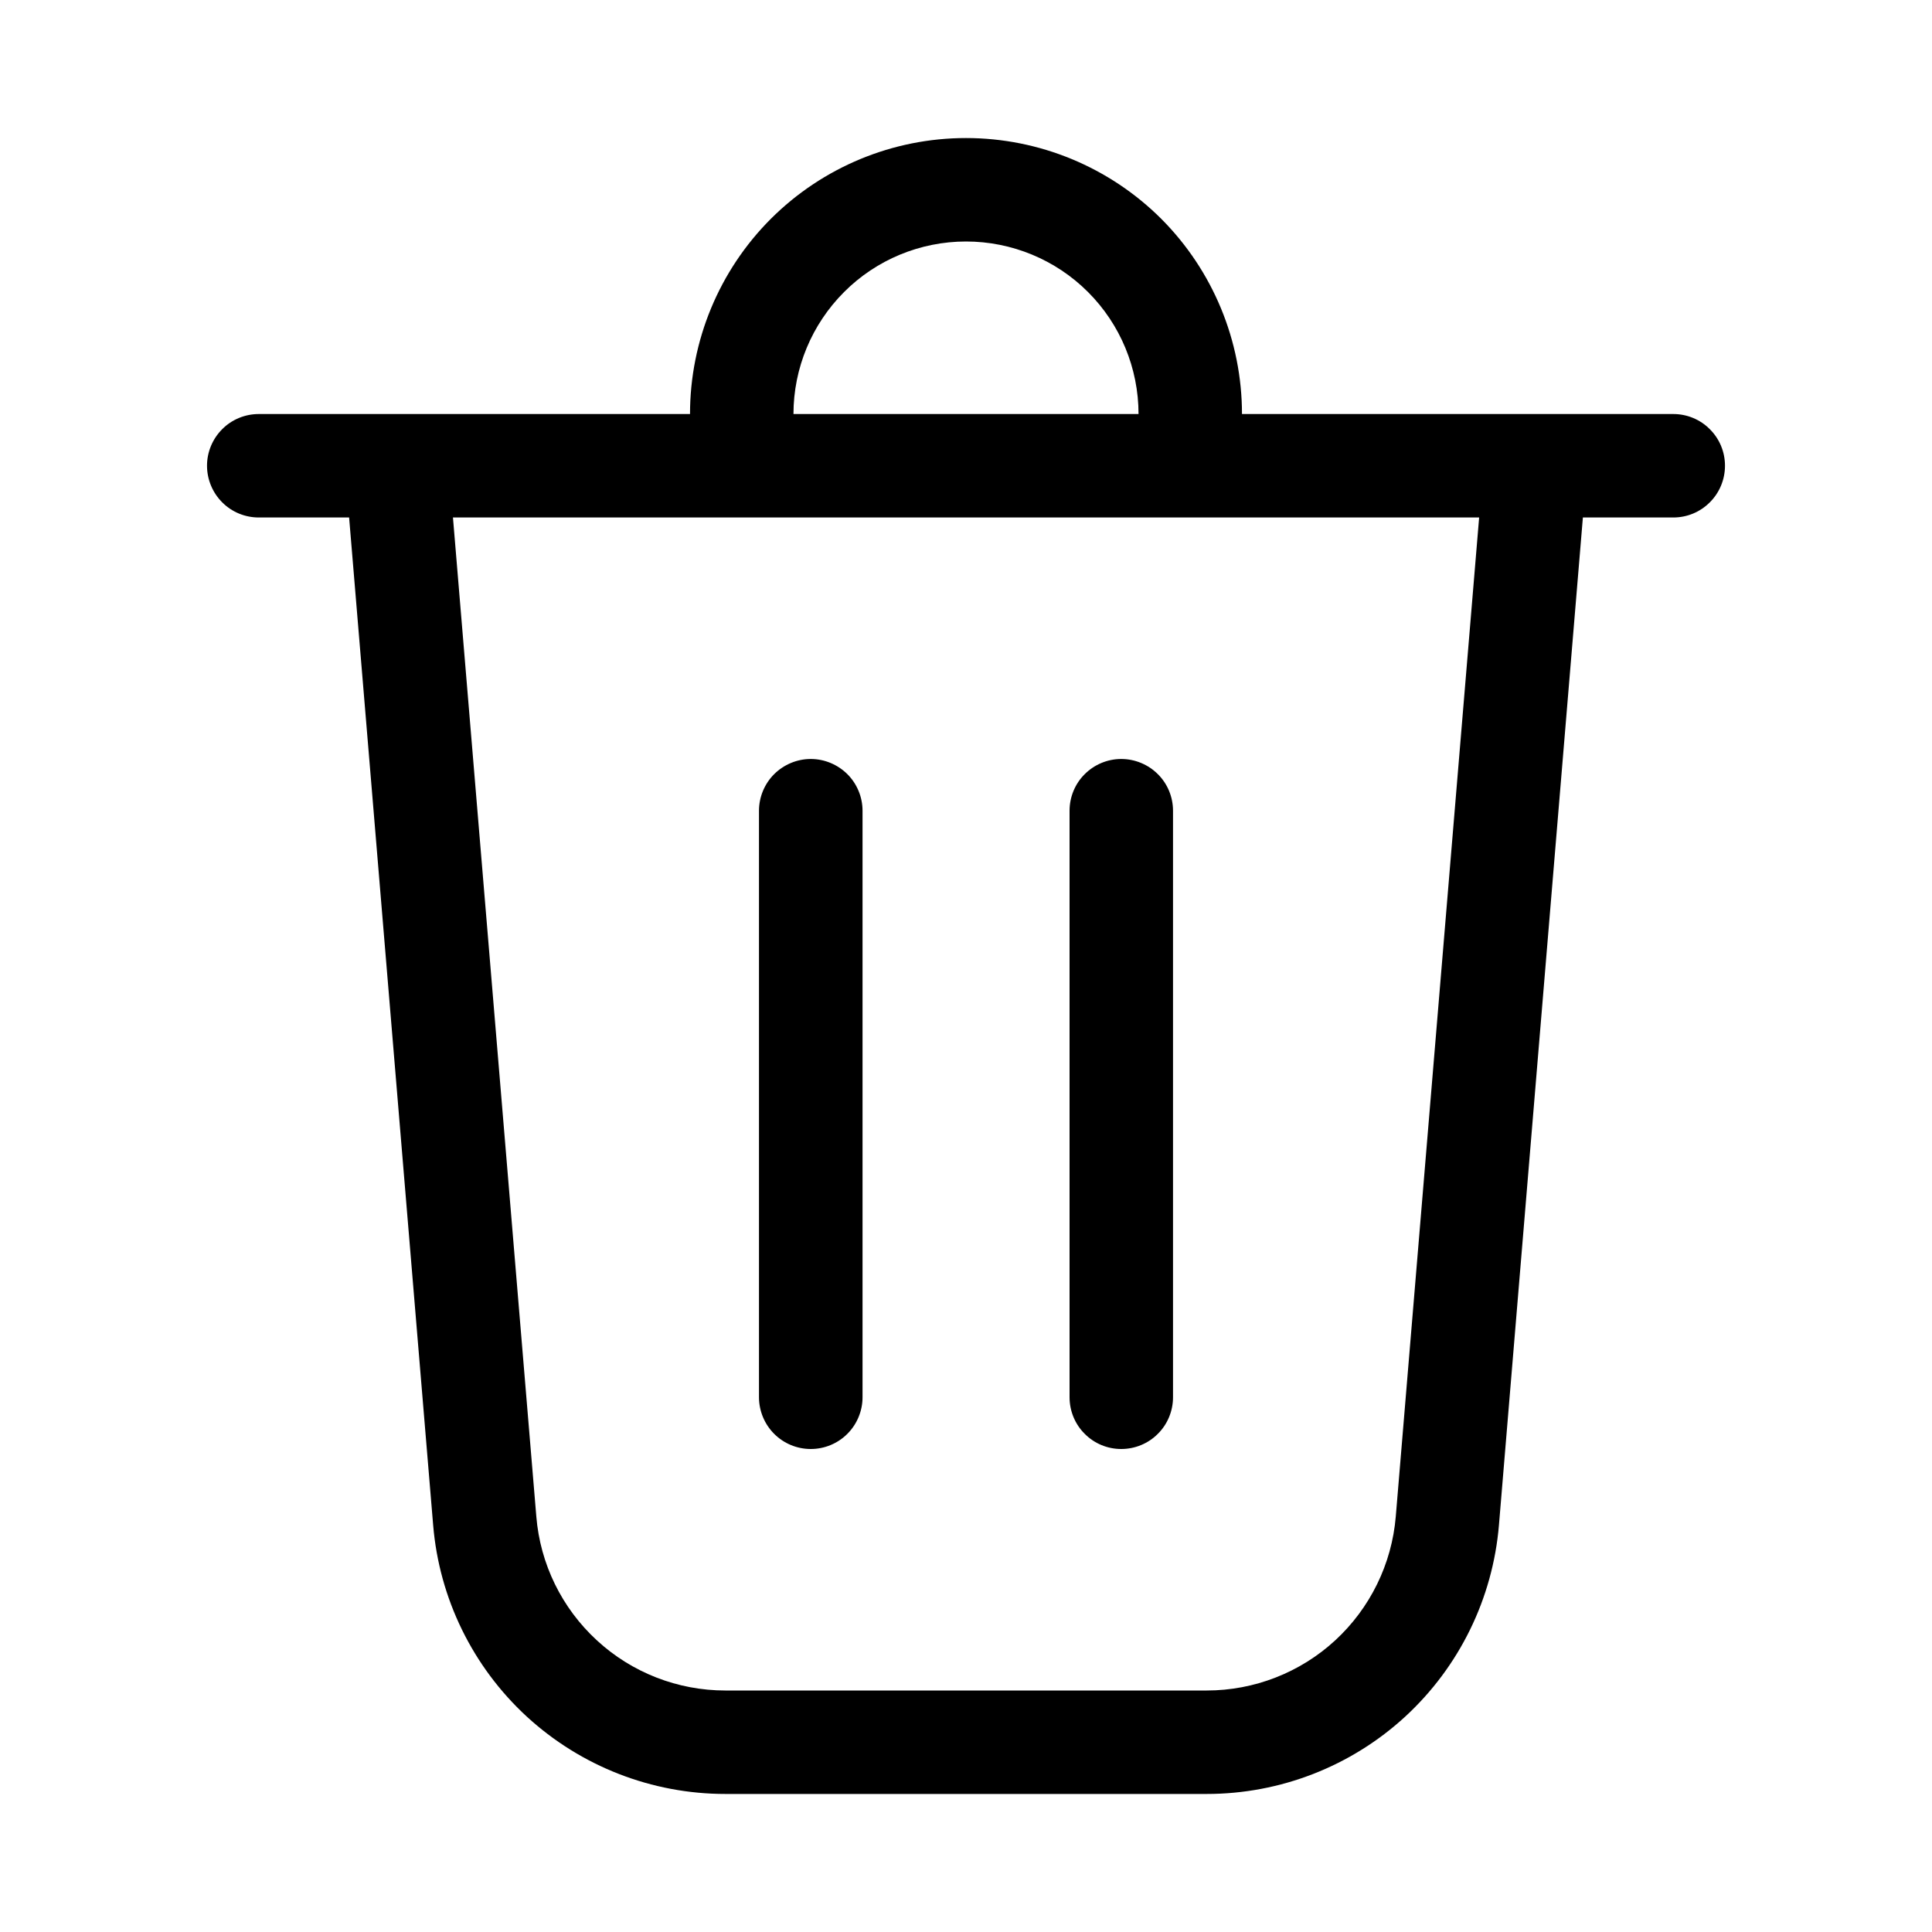<svg width="20" height="20" viewBox="0 0 20 20" fill="none" xmlns="http://www.w3.org/2000/svg">
<path d="M8.214 4.286H11.786C11.786 3.812 11.598 3.358 11.263 3.023C10.928 2.688 10.474 2.5 10 2.5C9.527 2.5 9.072 2.688 8.738 3.023C8.403 3.358 8.214 3.812 8.214 4.286ZM7.143 4.286C7.143 3.528 7.444 2.801 7.98 2.265C8.516 1.73 9.242 1.429 10 1.429C10.758 1.429 11.485 1.73 12.021 2.265C12.556 2.801 12.857 3.528 12.857 4.286H17.322C17.464 4.286 17.6 4.342 17.7 4.443C17.801 4.543 17.857 4.679 17.857 4.821C17.857 4.963 17.801 5.1 17.7 5.2C17.6 5.301 17.464 5.357 17.322 5.357H16.386L15.517 15.788C15.453 16.547 15.107 17.254 14.547 17.77C13.987 18.285 13.253 18.571 12.492 18.571H7.509C6.747 18.571 6.014 18.285 5.453 17.77C4.893 17.254 4.547 16.547 4.484 15.788L3.614 5.357H2.679C2.537 5.357 2.4 5.301 2.3 5.2C2.2 5.1 2.143 4.963 2.143 4.821C2.143 4.679 2.2 4.543 2.3 4.443C2.4 4.342 2.537 4.286 2.679 4.286H7.143ZM5.552 15.699C5.592 16.19 5.816 16.647 6.179 16.981C6.541 17.315 7.016 17.5 7.509 17.5H12.492C12.984 17.5 13.459 17.315 13.822 16.981C14.184 16.647 14.408 16.19 14.449 15.699L15.312 5.357H4.689L5.552 15.699ZM8.393 7.857C8.535 7.857 8.671 7.914 8.772 8.014C8.872 8.114 8.929 8.251 8.929 8.393V14.464C8.929 14.606 8.872 14.743 8.772 14.843C8.671 14.944 8.535 15 8.393 15C8.251 15 8.115 14.944 8.014 14.843C7.914 14.743 7.857 14.606 7.857 14.464V8.393C7.857 8.251 7.914 8.114 8.014 8.014C8.115 7.914 8.251 7.857 8.393 7.857ZM12.143 8.393C12.143 8.251 12.087 8.114 11.986 8.014C11.886 7.914 11.749 7.857 11.607 7.857C11.465 7.857 11.329 7.914 11.229 8.014C11.128 8.114 11.072 8.251 11.072 8.393V14.464C11.072 14.606 11.128 14.743 11.229 14.843C11.329 14.944 11.465 15 11.607 15C11.749 15 11.886 14.944 11.986 14.843C12.087 14.743 12.143 14.606 12.143 14.464V8.393Z" fill="#424243" style="fill:#424243;fill:color(display-p3 0.259 0.259 0.263);fill-opacity:1;"/>
</svg>
